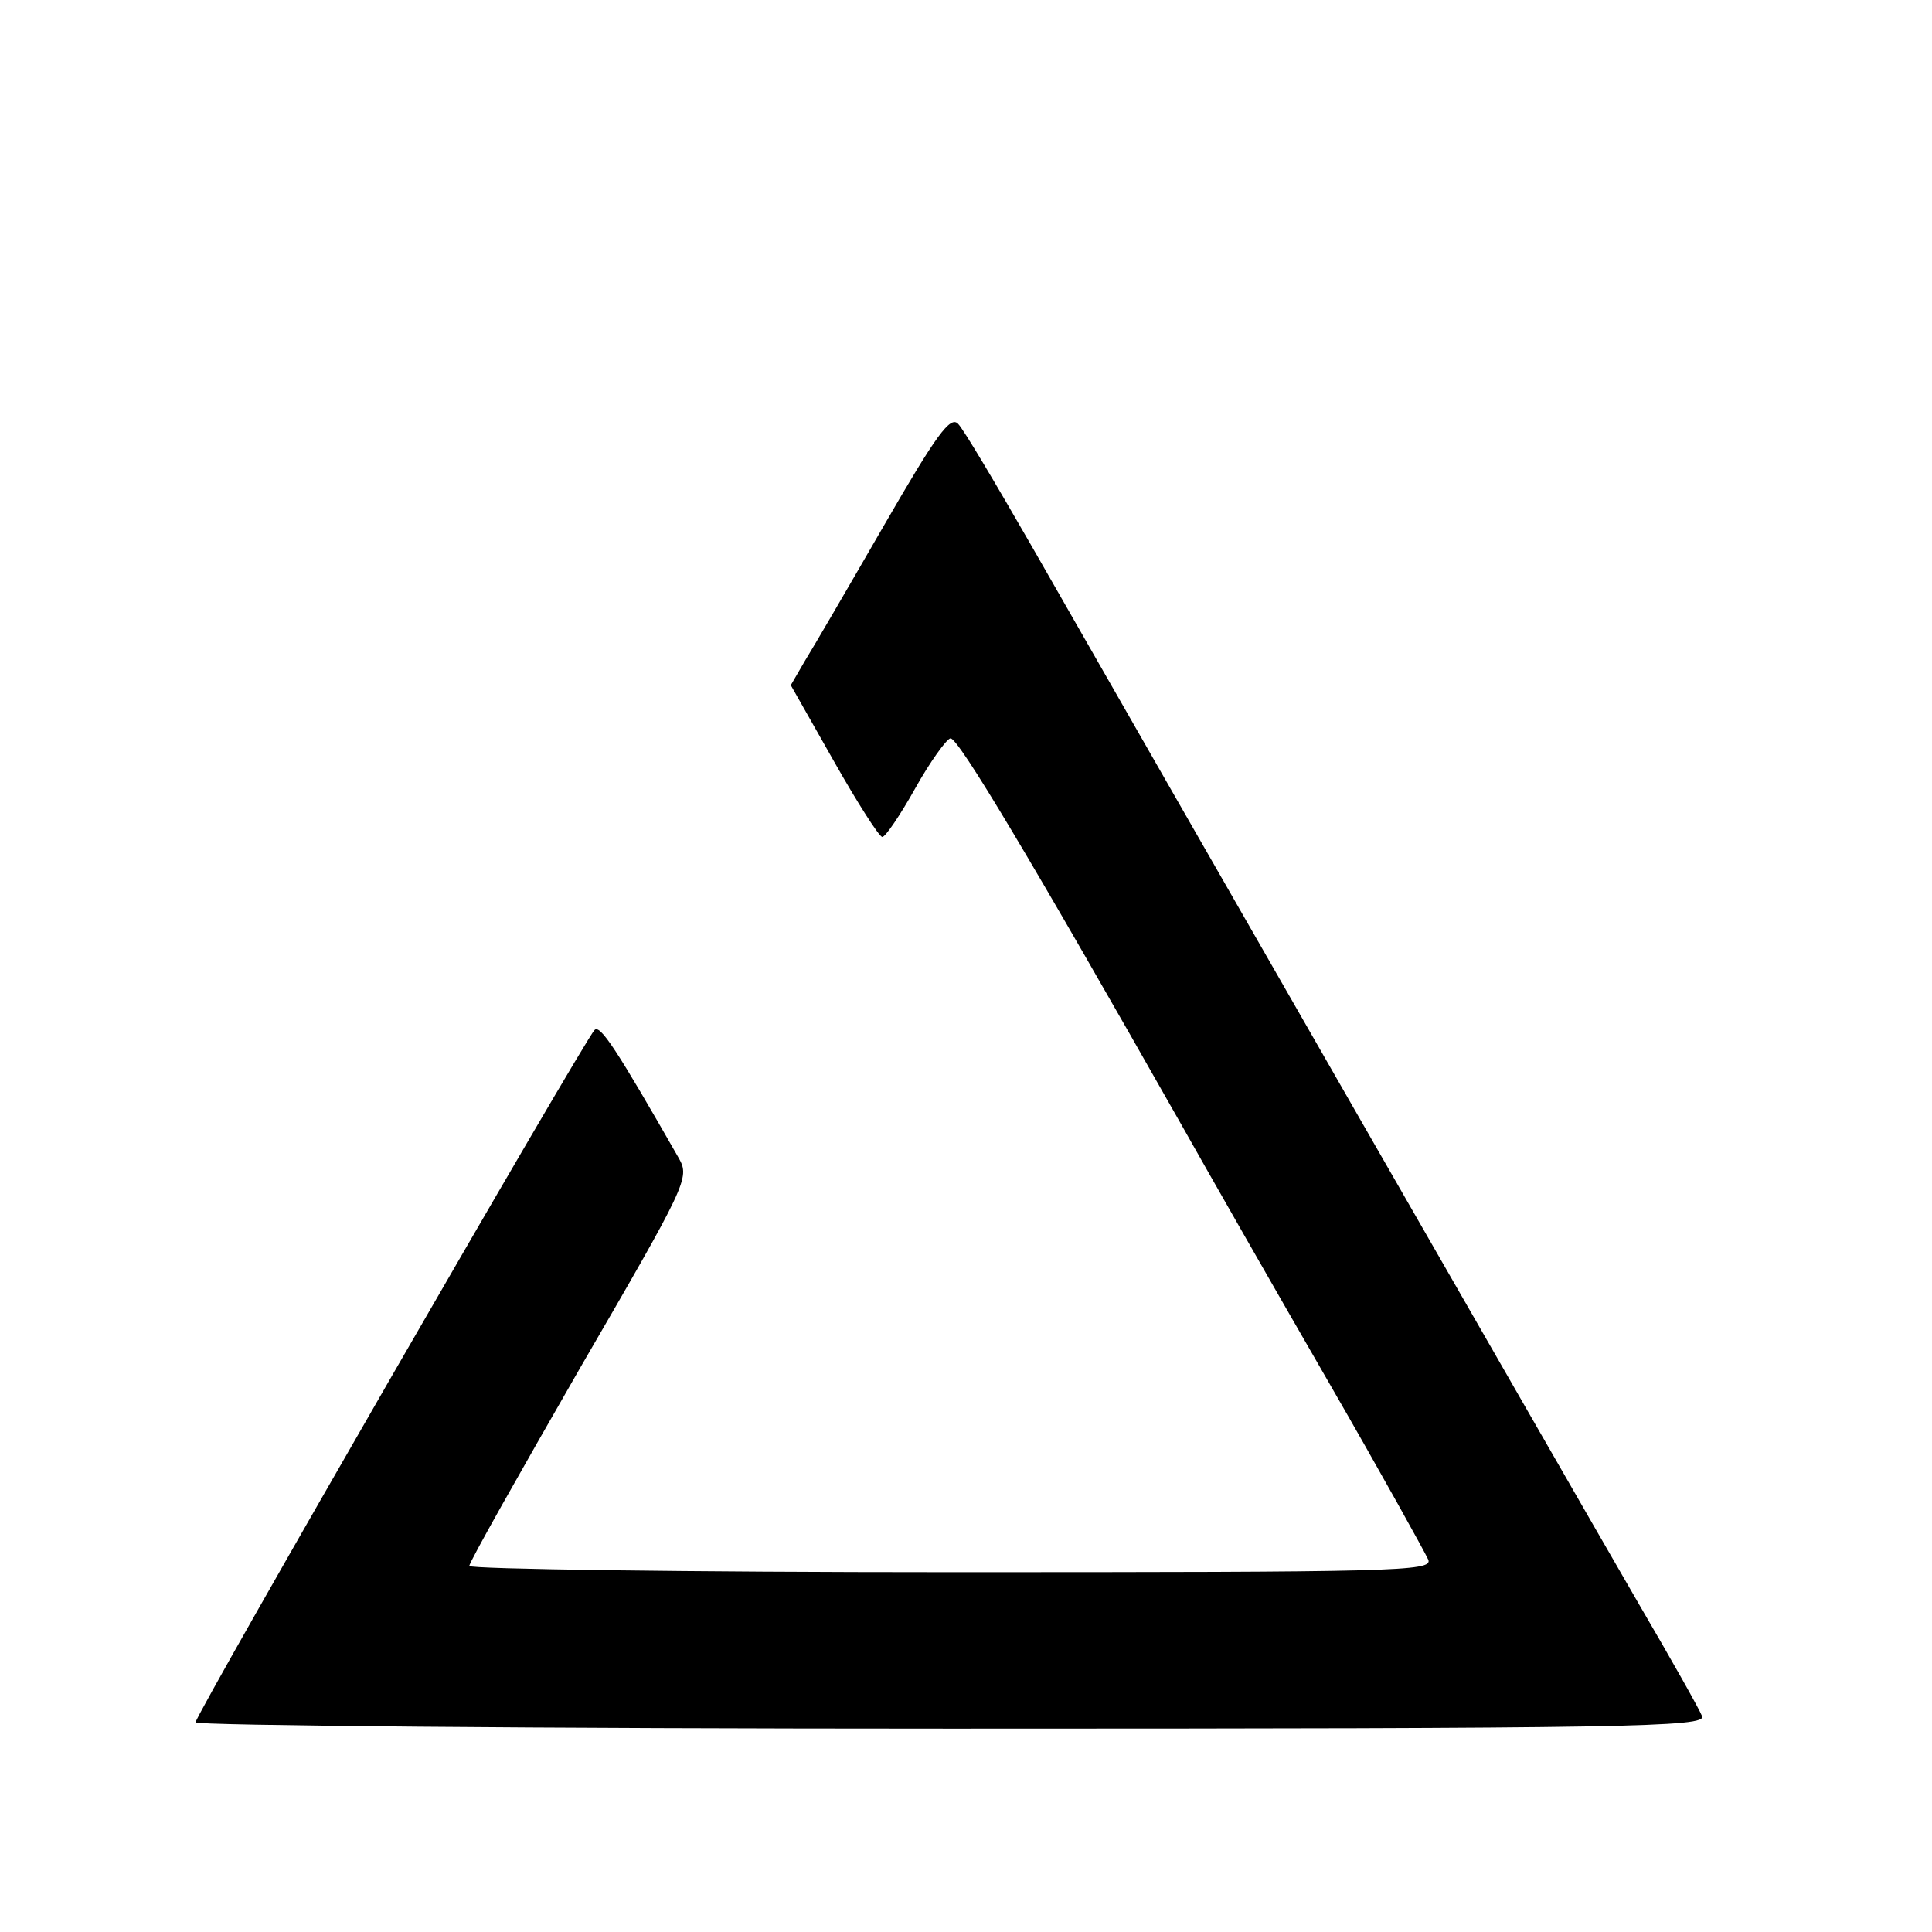 <?xml version="1.0" standalone="no"?>
<!DOCTYPE svg PUBLIC "-//W3C//DTD SVG 20010904//EN"
 "http://www.w3.org/TR/2001/REC-SVG-20010904/DTD/svg10.dtd">
<svg version="1.0" xmlns="http://www.w3.org/2000/svg"
 width="247pt" height="247pt" viewBox="0 0 247 247"
 preserveAspectRatio="xMidYMid meet">
<g transform="translate(0,247) scale(0.1,-0.1)"
fill="#000000" stroke="none">
<path d="M1130 1798 c-45 -78 -91 -157 -101 -173 l-18 -31 55 -97 c30 -53 58
-97 62 -97 4 0 23 28 42 62 19 34 40 63 45 64 9 3 106 -160 296 -495 36 -64
120 -211 187 -327 67 -116 124 -219 128 -228 6 -15 -42 -16 -610 -16 -339 0
-616 4 -616 8 0 5 64 118 141 252 137 236 141 244 127 269 -80 140 -101 172
-108 164 -13 -13 -510 -875 -510 -885 0 -4 435 -8 966 -8 871 0 966 2 960 16
-3 8 -39 72 -80 142 -110 190 -588 1023 -776 1352 -46 80 -88 151 -95 158 -10
11 -28 -14 -95 -130z"/>
</g>
</svg>
